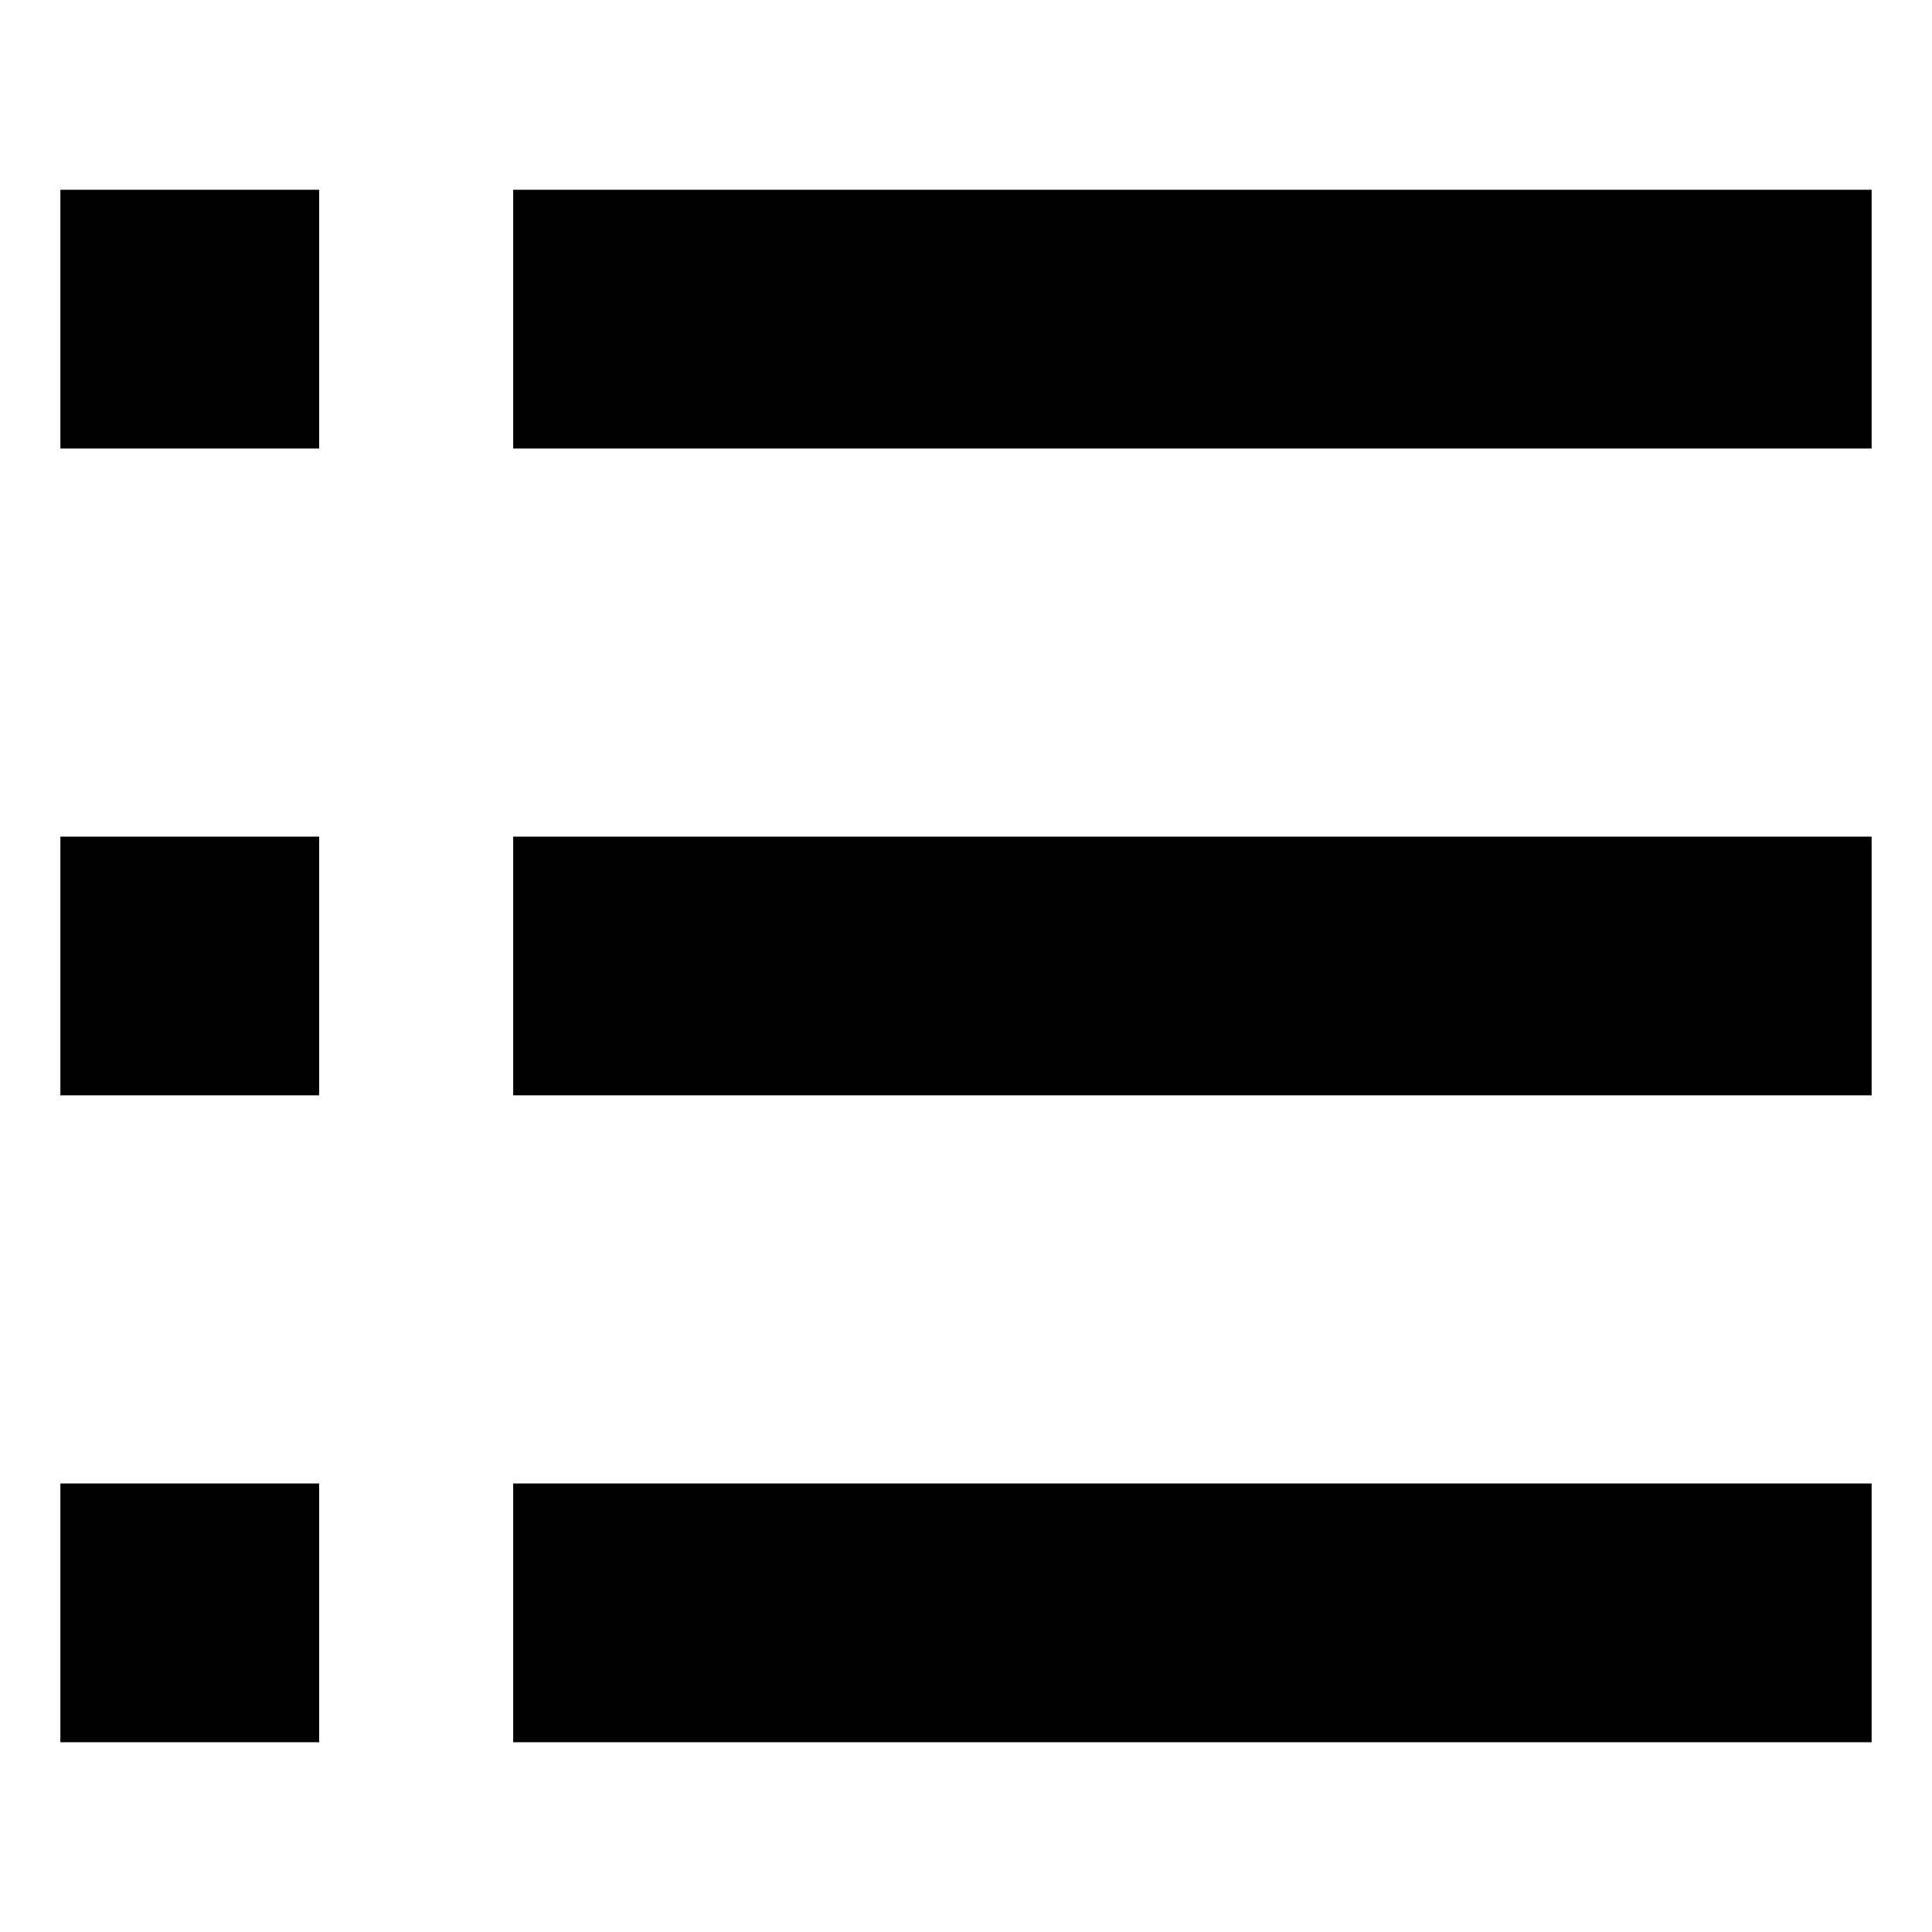 <?xml version="1.0" encoding="utf-8"?>
<!-- Generator: Adobe Illustrator 16.0.0, SVG Export Plug-In . SVG Version: 6.00 Build 0)  -->
<!DOCTYPE svg PUBLIC "-//W3C//DTD SVG 1.0//EN" "http://www.w3.org/TR/2001/REC-SVG-20010904/DTD/svg10.dtd">
<svg version="1.0" id="Layer_1" xmlns="http://www.w3.org/2000/svg" xmlns:xlink="http://www.w3.org/1999/xlink" x="0px" y="0px"
	 width="32px" height="32px" viewBox="0.5 0.5 32 32" enable-background="new 0.5 0.5 32 32" xml:space="preserve">
<title>category_1</title>
<rect x="1.5" y="3.643" width="4.286" height="4.286"/>
<rect x="1.5" y="14.357" width="4.286" height="4.285"/>
<rect x="1.5" y="25.071" width="4.286" height="4.286"/>
<rect x="9" y="3.643" width="22.5" height="4.286"/>
<rect x="9" y="14.357" width="22.5" height="4.285"/>
<rect x="9" y="25.071" width="22.5" height="4.286"/>
</svg>
